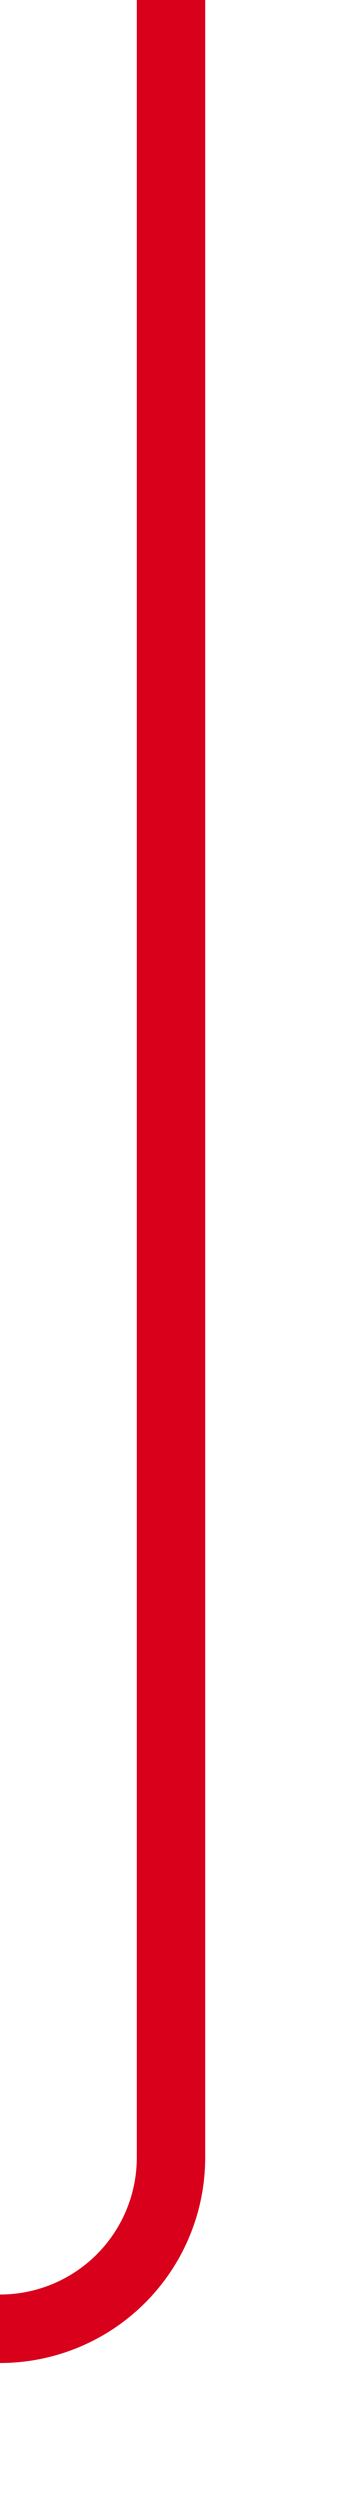 ﻿<?xml version="1.0" encoding="utf-8"?>
<svg version="1.1" xmlns:xlink="http://www.w3.org/1999/xlink" width="10px" height="73px" preserveAspectRatio="xMidYMin meet" viewBox="842 1397  8 73" xmlns="http://www.w3.org/2000/svg">
  <path d="M 846 1397  L 846 1460  A 5 5 0 0 1 841 1465 L 707 1465  " stroke-width="2" stroke="#d9001b" fill="none" />
  <path d="M 712.107 1469.293  L 707.814 1465  L 712.107 1460.707  L 710.693 1459.293  L 705.693 1464.293  L 704.986 1465  L 705.693 1465.707  L 710.693 1470.707  L 712.107 1469.293  Z M 718.507 1469.293  L 714.214 1465  L 718.507 1460.707  L 717.093 1459.293  L 712.093 1464.293  L 711.386 1465  L 712.093 1465.707  L 717.093 1470.707  L 718.507 1469.293  Z " fill-rule="nonzero" fill="#d9001b" stroke="none" />
</svg>